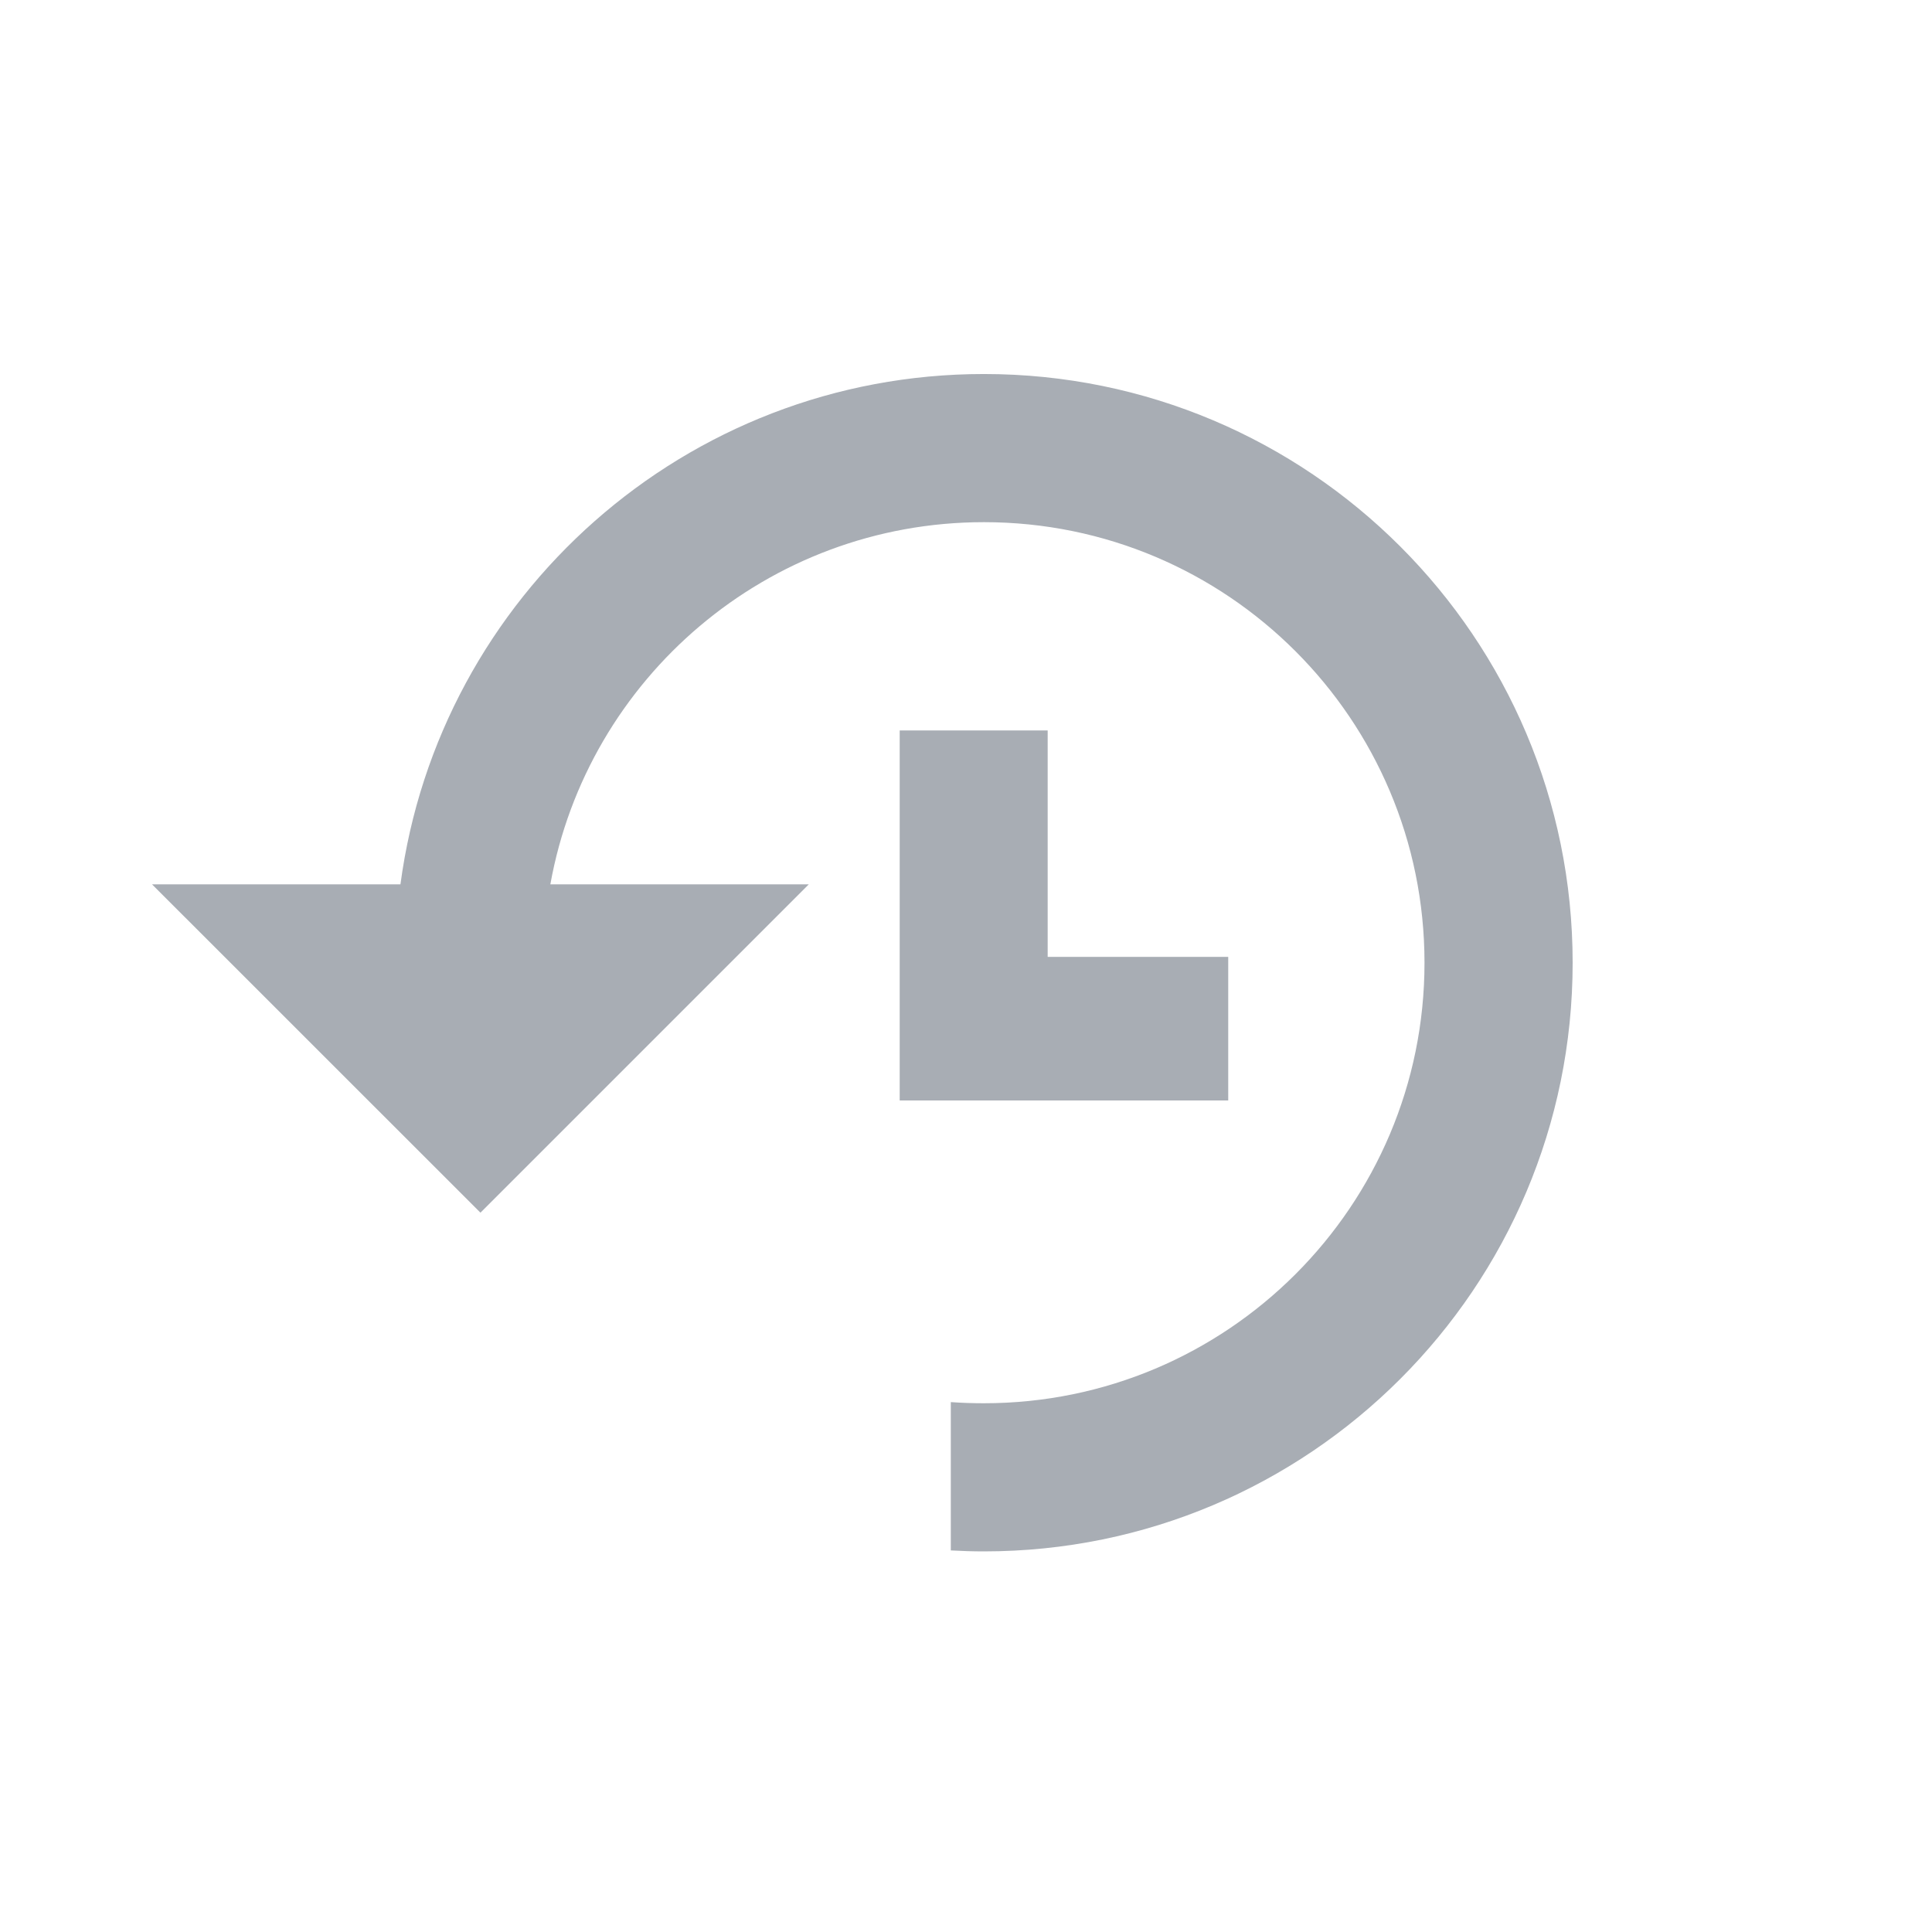 <svg width="22" height="22" viewBox="0 0 22 22" fill="none" xmlns="http://www.w3.org/2000/svg">
	<path fill-rule="evenodd" clip-rule="evenodd" d="M11.204 17.666C14.907 17.666 17.908 14.665 17.908 10.963C17.908 7.26 14.907 4.259 11.204 4.259C7.805 4.259 4.997 6.79 4.56 10.07H1.731L5.471 13.809L9.21 10.07H6.267C6.688 7.725 8.739 5.946 11.204 5.946C13.975 5.946 16.221 8.192 16.221 10.963C16.221 13.733 13.975 15.979 11.204 15.979C11.078 15.979 10.952 15.975 10.827 15.966V17.655C10.952 17.662 11.078 17.666 11.204 17.666ZM11.93 8.318H10.245V12.531H11.499H11.93H13.986V10.896H11.93V8.318Z" fill="#a8adb4"/>
</svg>
